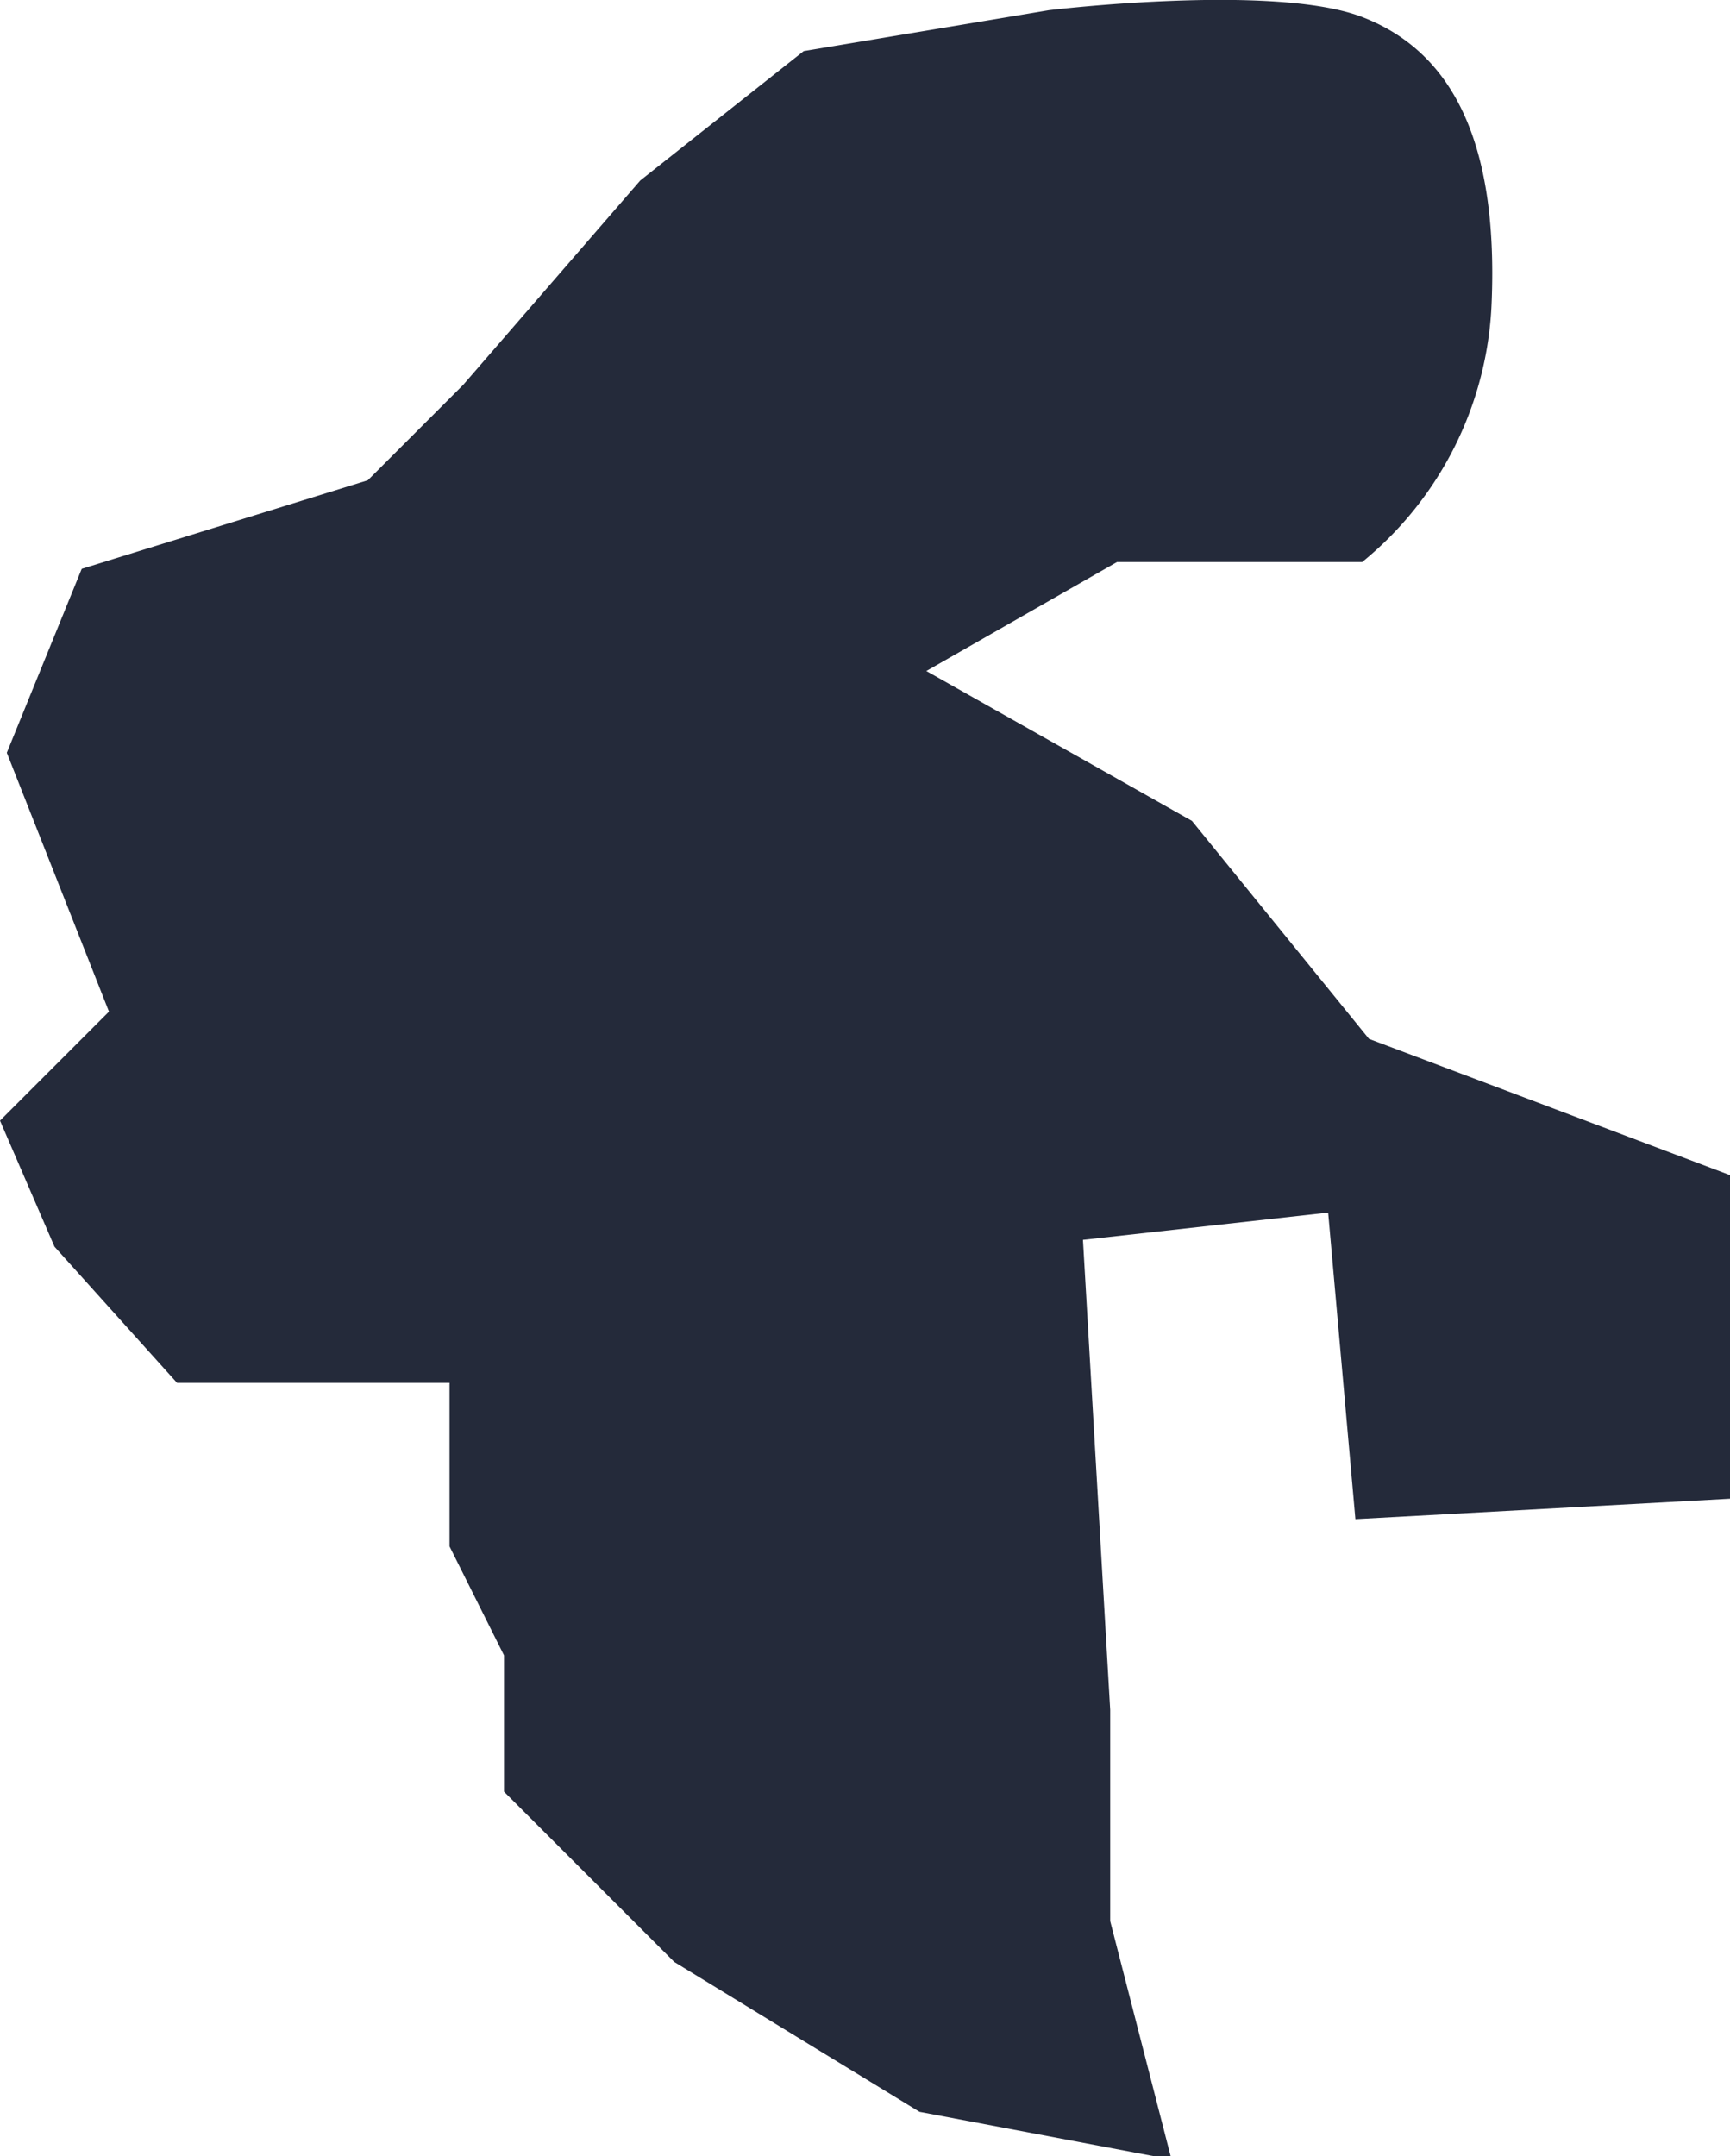 <svg xmlns="http://www.w3.org/2000/svg" viewBox="0 0 25.4 31.65"><defs><style>.cls-1{fill:#242a3a;}</style></defs><title>spitzberg</title><g id="圖層_2" data-name="圖層 2"><g id="圖層_1-2" data-name="圖層 1"><g id="map-spitzberg"><path class="cls-1" d="M13.5,31l-3.6-2.2-2.5-2.5v-2l-.8-1.6v-2.4h-4l-1.8-2L0,16.45l1.6-1.6L.1,11.05l1.1-2.7,4.2-1.3,1.4-1.4,2.6-3L11.8.75l3.6-.6s3.3-.4,4.6.1,2,1.8,1.9,4.2A5.17,5.17,0,0,1,20,8.25H16.4l-2.8,1.6,3.9,2.2,2.6,3.2,5.3,2V22l-5.5.3-.4-4.5-3.6.4.4,6.9v3.1l.9,3.5Z"/></g></g></g></svg>